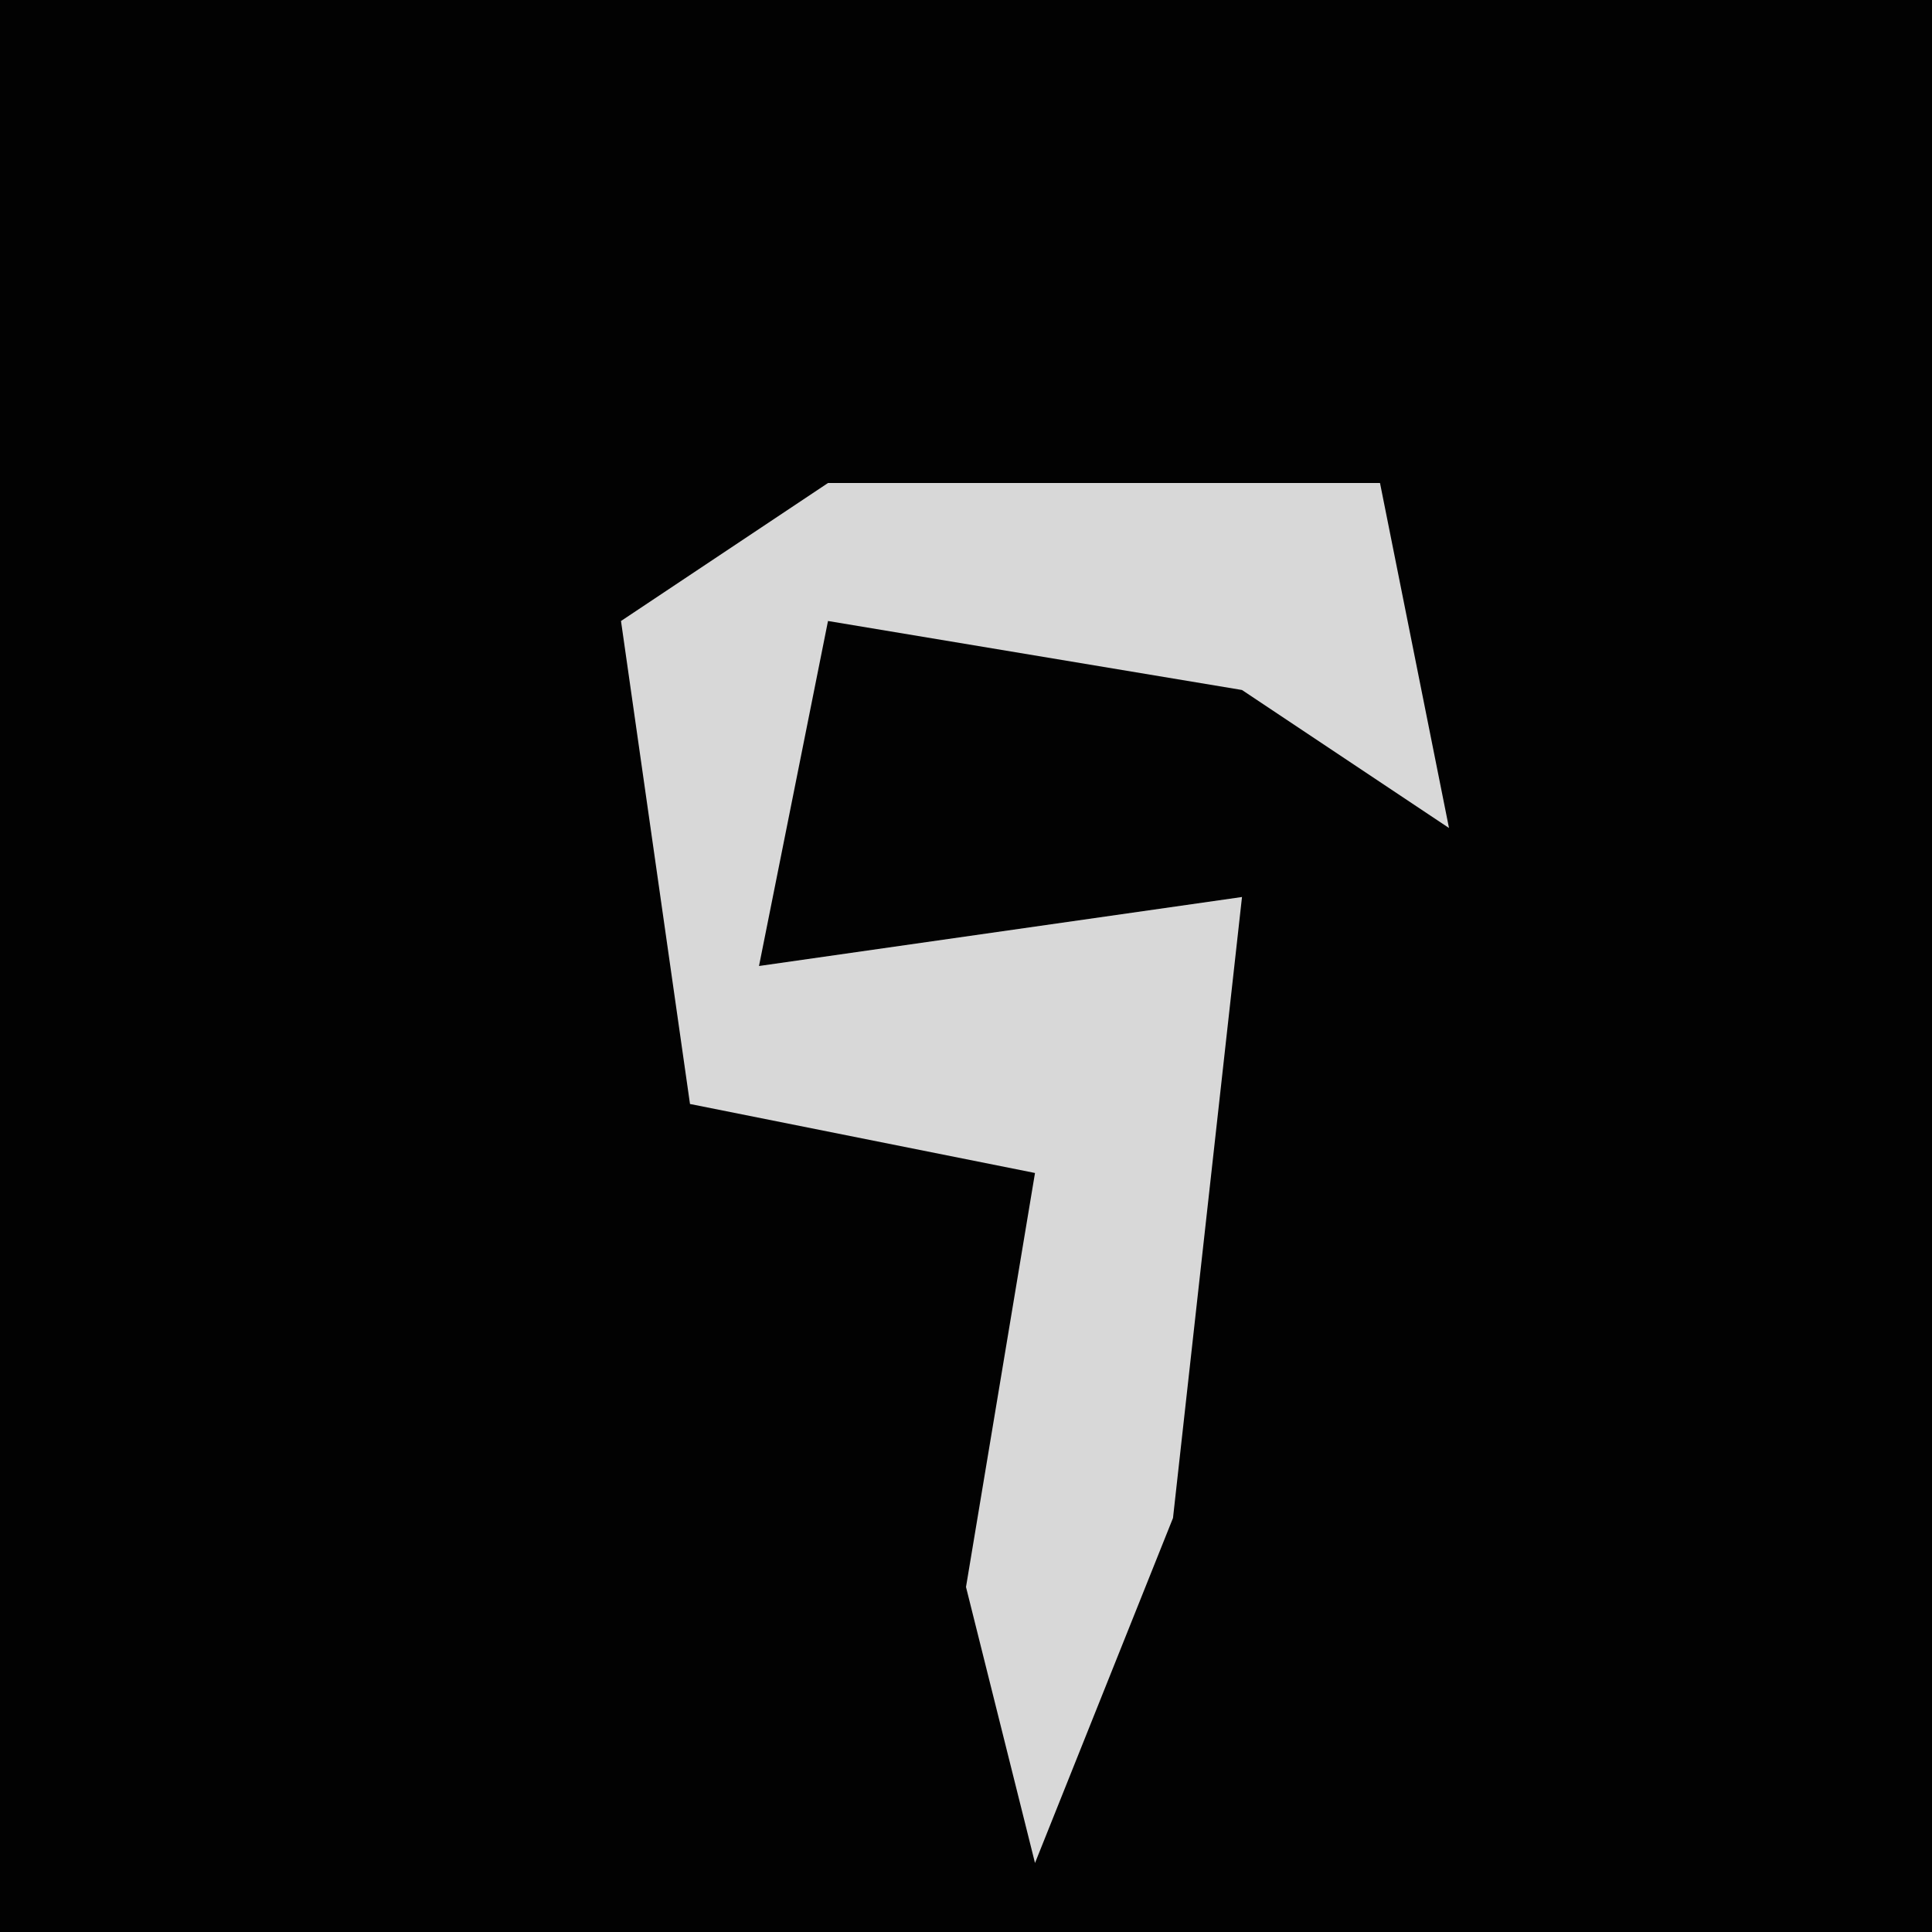 <?xml version="1.0" encoding="UTF-8"?>
<svg version="1.1" xmlns="http://www.w3.org/2000/svg" width="28" height="28">
<path d="M0,0 L28,0 L28,28 L0,28 Z " fill="#020202" transform="translate(0,0)"/>
<path d="M0,0 L8,0 L9,5 L6,3 L0,2 L-1,7 L6,6 L5,15 L3,20 L2,16 L3,10 L-2,9 L-3,2 Z " fill="#D8D8D8" transform="translate(12,7)"/>
</svg>
